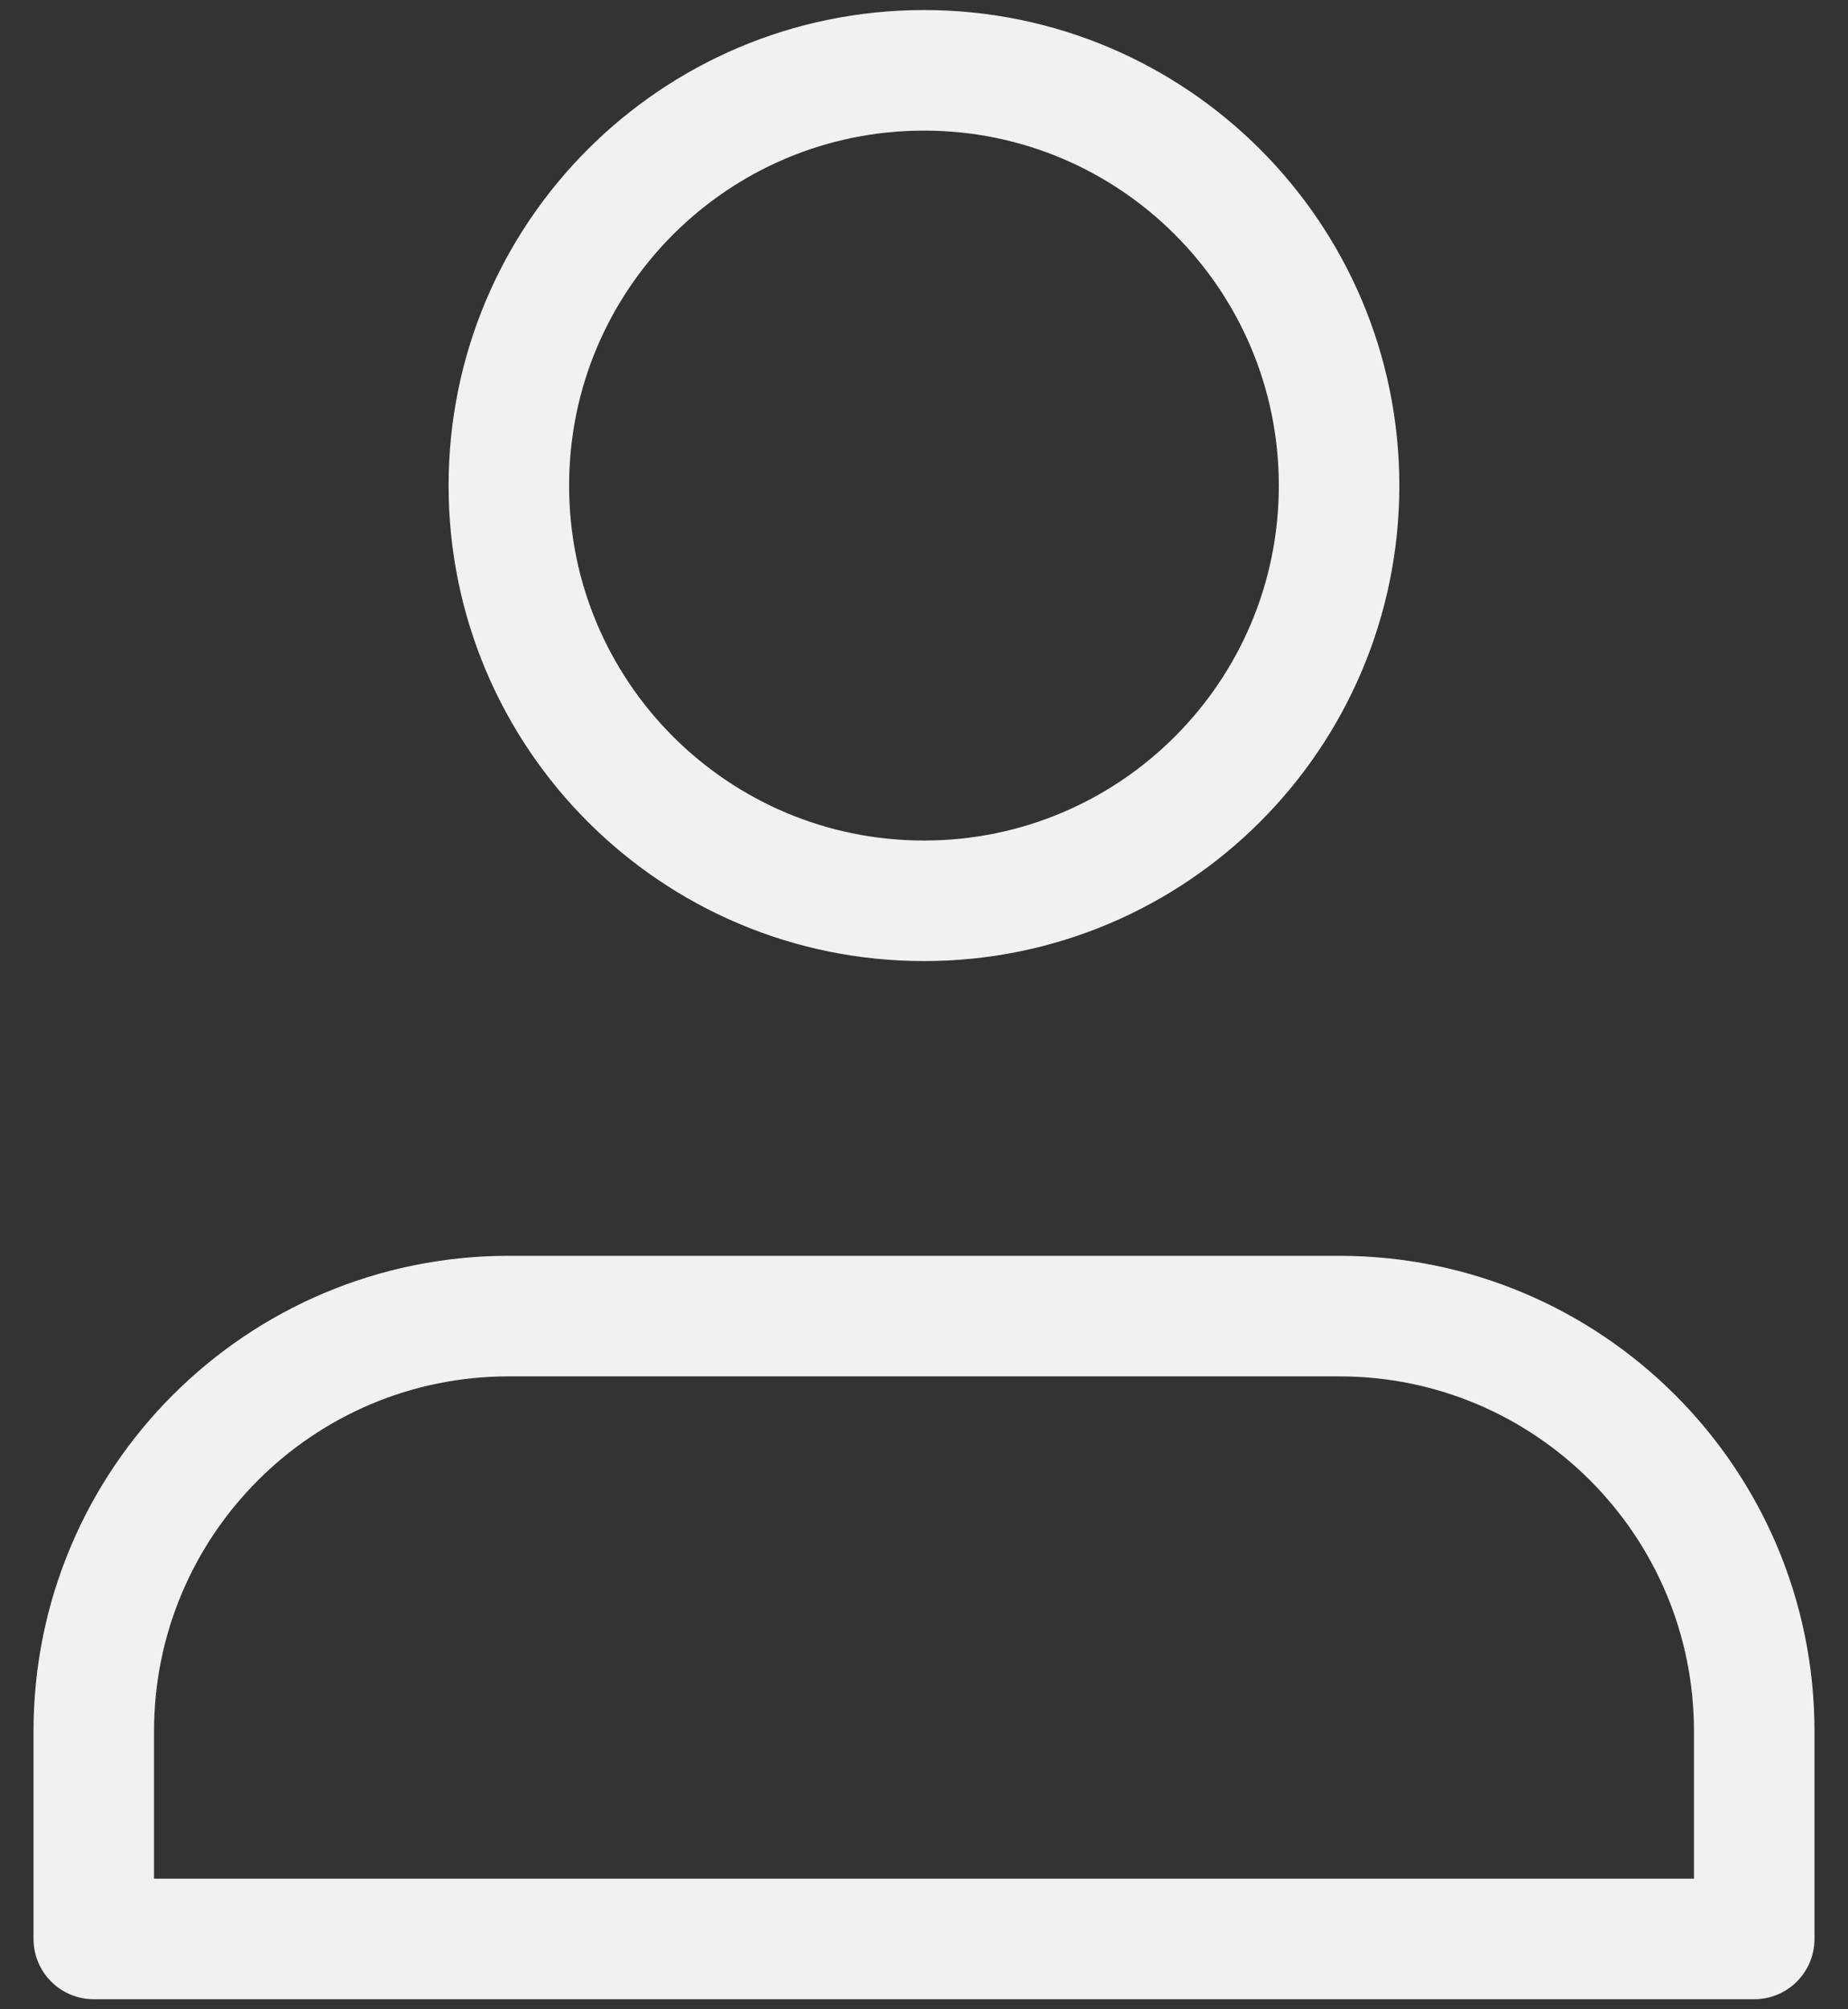 <svg width="23" height="25" viewBox="0 0 23 25" fill="none" xmlns="http://www.w3.org/2000/svg">
<rect x="0" y="0" width="23" height="25" fill="#333333" stroke="none"/>
<path d="M16.666 16.375H6.333C3.48 16.375 1.167 18.688 1.167 21.542V24.125H21.833V21.542C21.833 18.688 19.52 16.375 16.666 16.375Z" stroke="#F1F1F1" stroke-width="1.5" stroke-linecap="round" stroke-linejoin="round"/>
<path d="M11.5 11.208C14.353 11.208 16.666 8.895 16.666 6.042C16.666 3.188 14.353 0.875 11.5 0.875C8.646 0.875 6.333 3.188 6.333 6.042C6.333 8.895 8.646 11.208 11.5 11.208Z" stroke="#F1F1F1" stroke-width="1.5" stroke-linecap="round" stroke-linejoin="round"/>
</svg>
